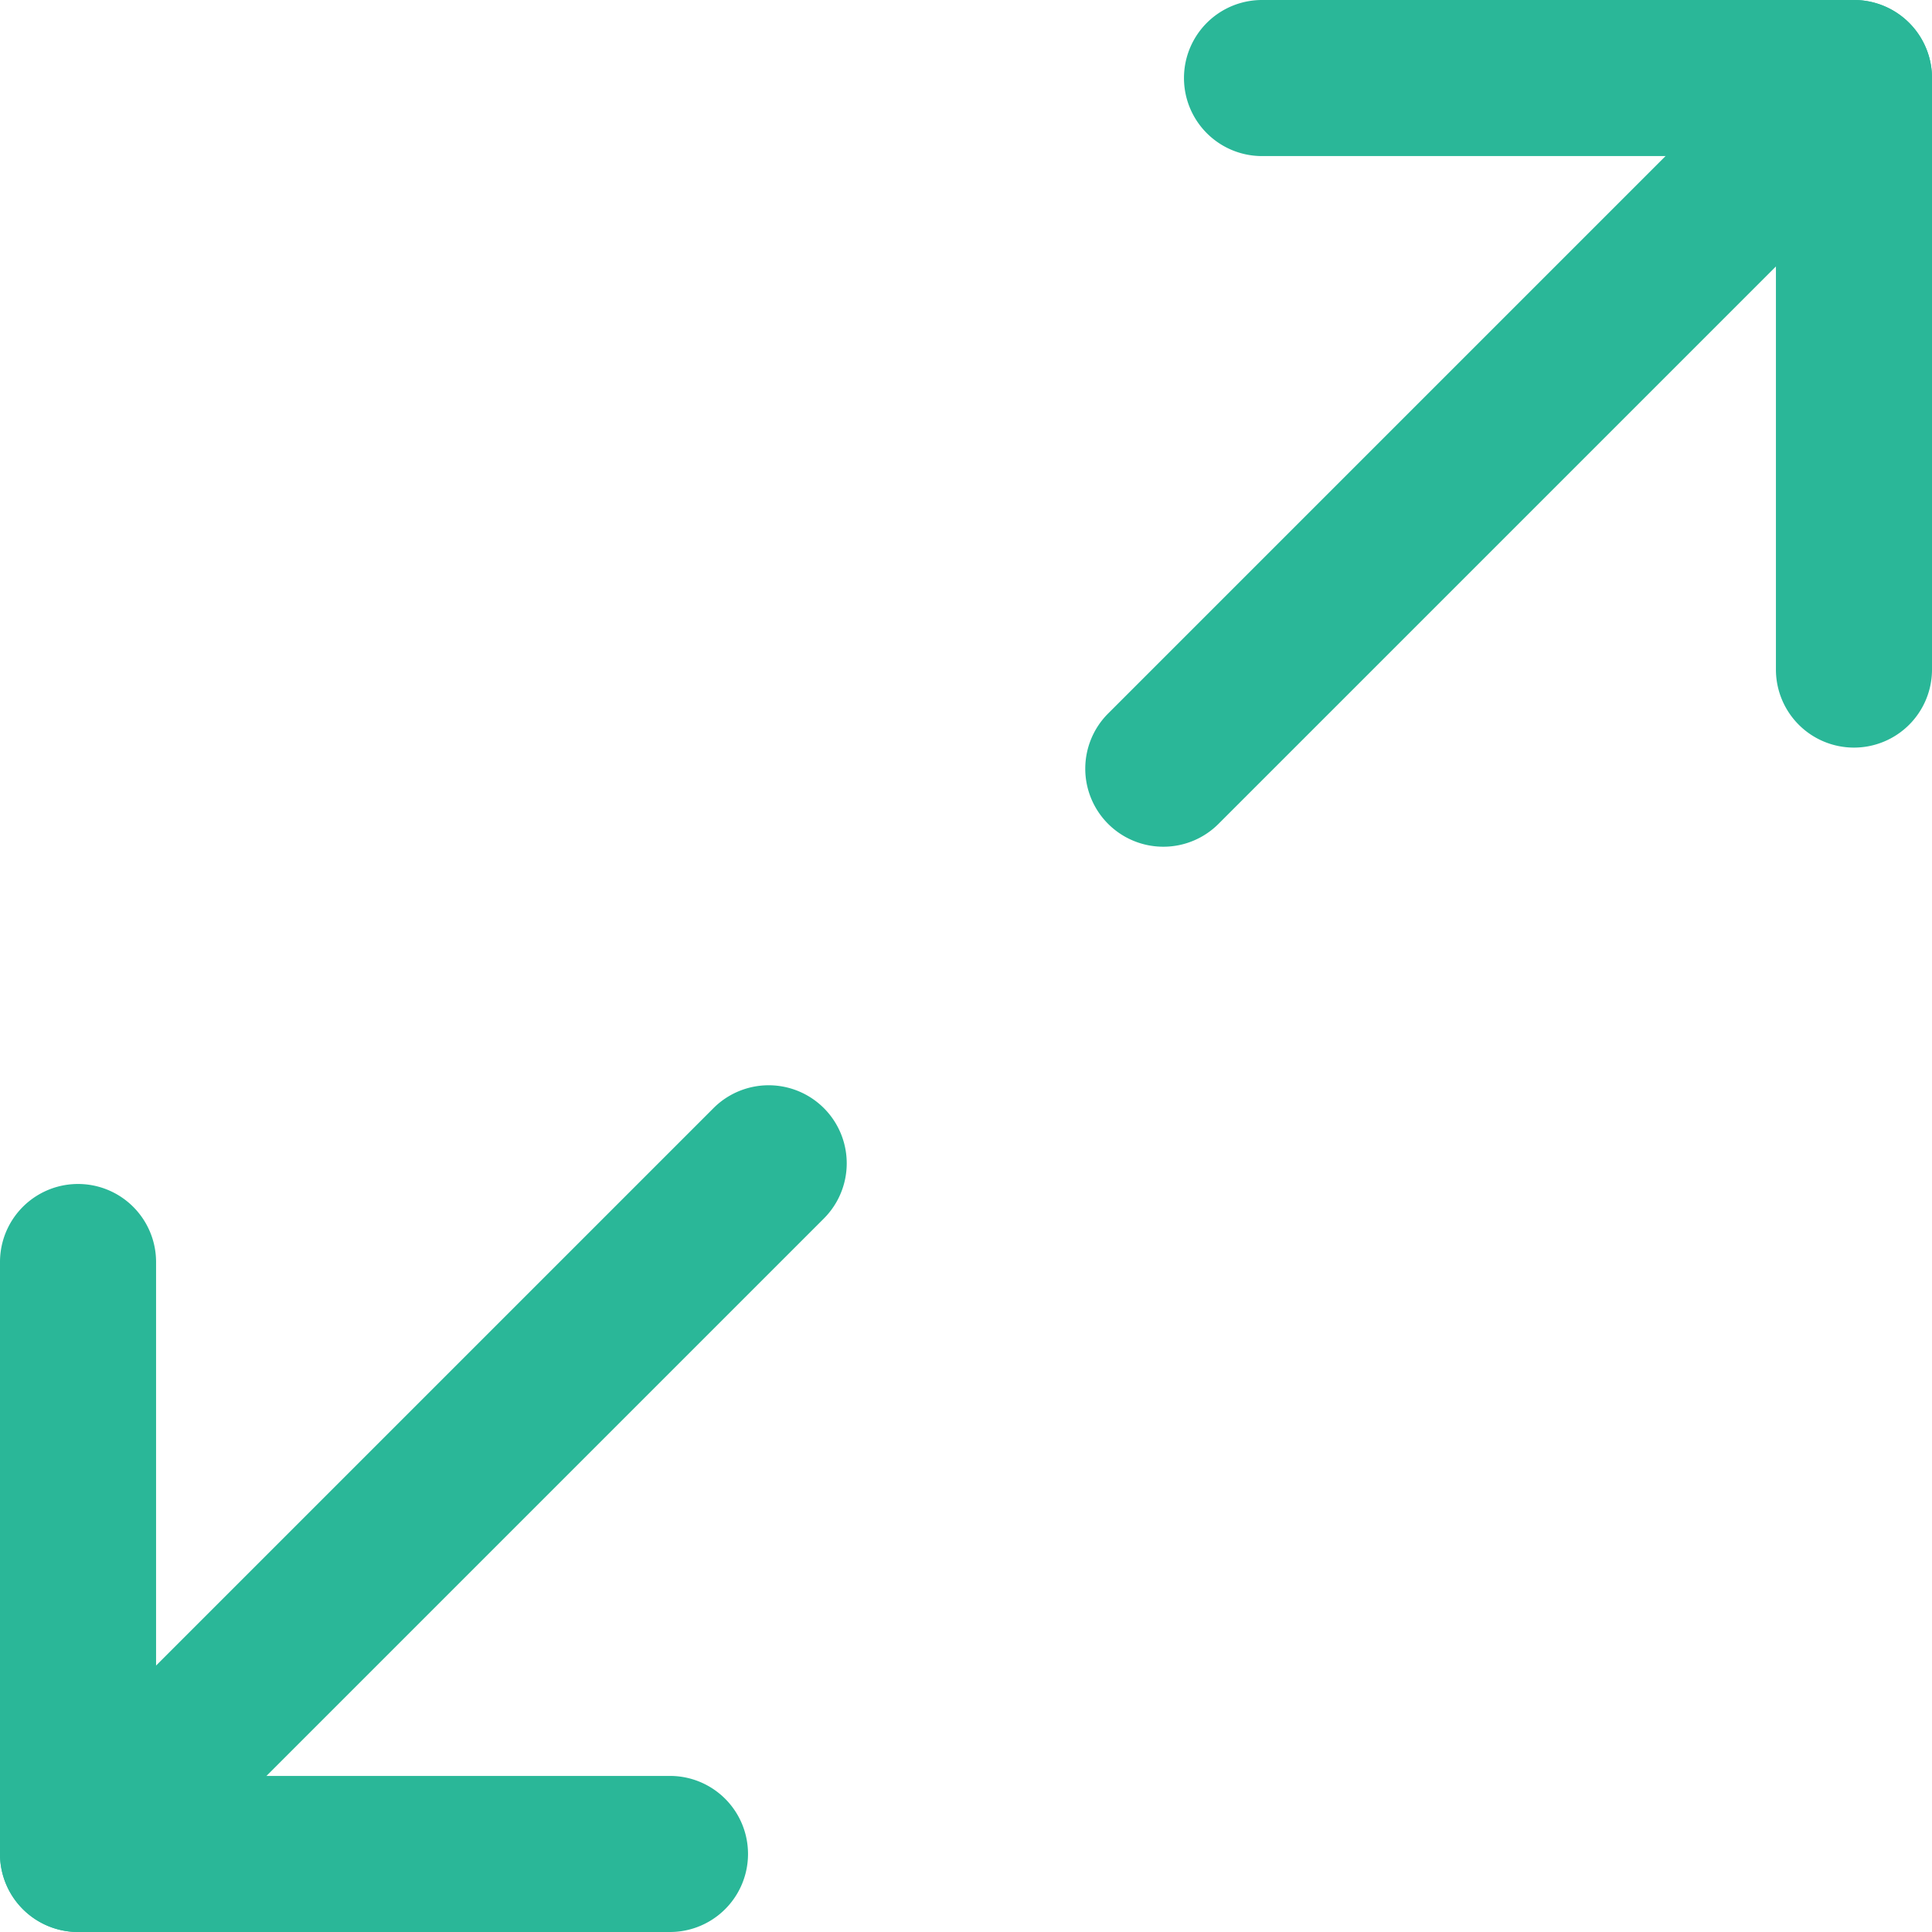 <svg xmlns="http://www.w3.org/2000/svg" viewBox="0 0 23 23"><title>expand</title><path d="M22.071,8.9a.929.929,0,0,1-.929-.929V1.858H15.024a.929.929,0,0,1,0-1.858h7.047A.929.929,0,0,1,23,.929V7.976A.929.929,0,0,1,22.071,8.9Z" fill="#2ab798"/><path d="M7.976,23H.929A.929.929,0,0,1,0,22.071V15.024a.929.929,0,0,1,1.858,0v6.118H7.976a.929.929,0,1,1,0,1.858Z" fill="#2ab798"/><path d="M13.849,10.08a.929.929,0,0,1-.657-1.586L21.414.272a.929.929,0,0,1,1.314,1.314L14.506,9.808A.927.927,0,0,1,13.849,10.08Z" fill="#2ab798"/><path d="M.929,23a.929.929,0,0,1-.657-1.586l8.222-8.222a.929.929,0,0,1,1.314,1.314L1.586,22.728A.927.927,0,0,1,.929,23Z" fill="#2ab798"/></svg>